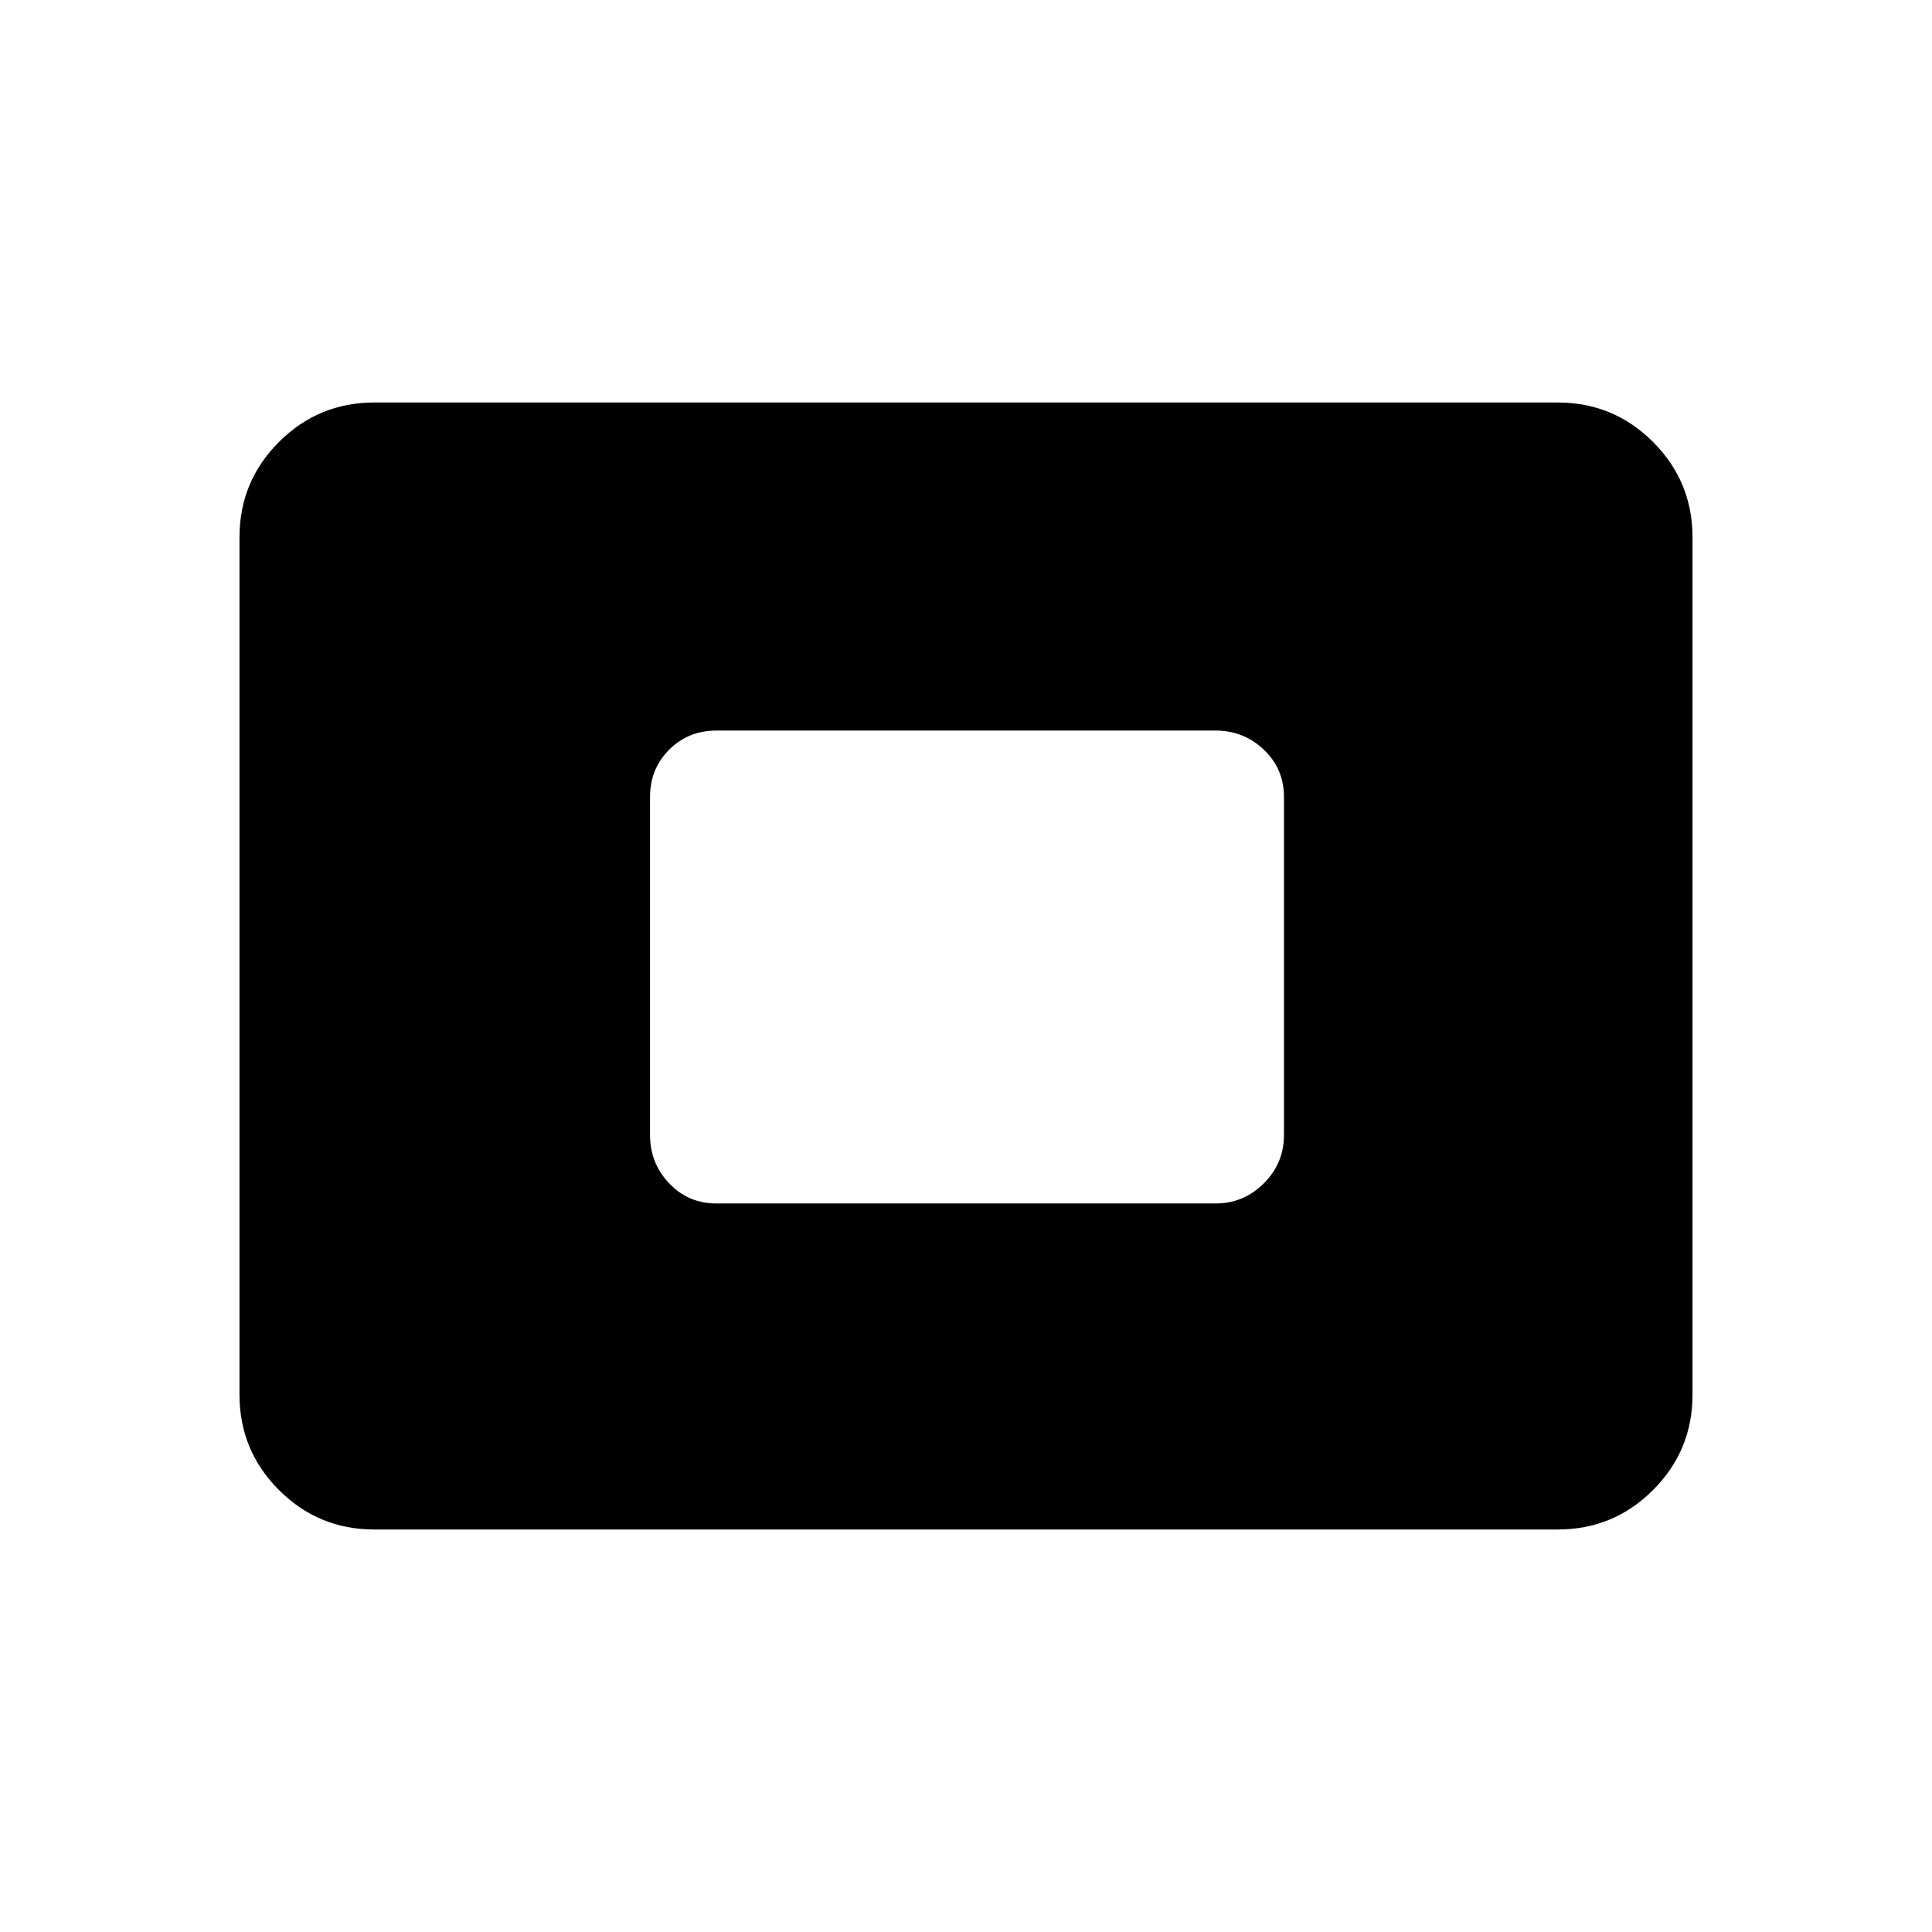 <svg xmlns="http://www.w3.org/2000/svg" height="48" viewBox="0 -960 960 960" width="48"><path d="M186-200q-27.775 0-47.387-19.613Q119-239.225 119-267v-426q0-27.775 19.613-47.388Q158.225-760 186-760h588q27.775 0 47.388 19.612Q841-720.775 841-693v426q0 27.775-19.612 47.387Q801.775-200 774-200H186Zm170-162h248q13.975 0 23.987-10Q638-382 638-396v-168q0-13.975-10.013-23.487Q617.975-597 604-597H356q-13.975 0-23.487 9.513Q323-577.975 323-564v168q0 14 9.513 24 9.512 10 23.487 10Z"/></svg>